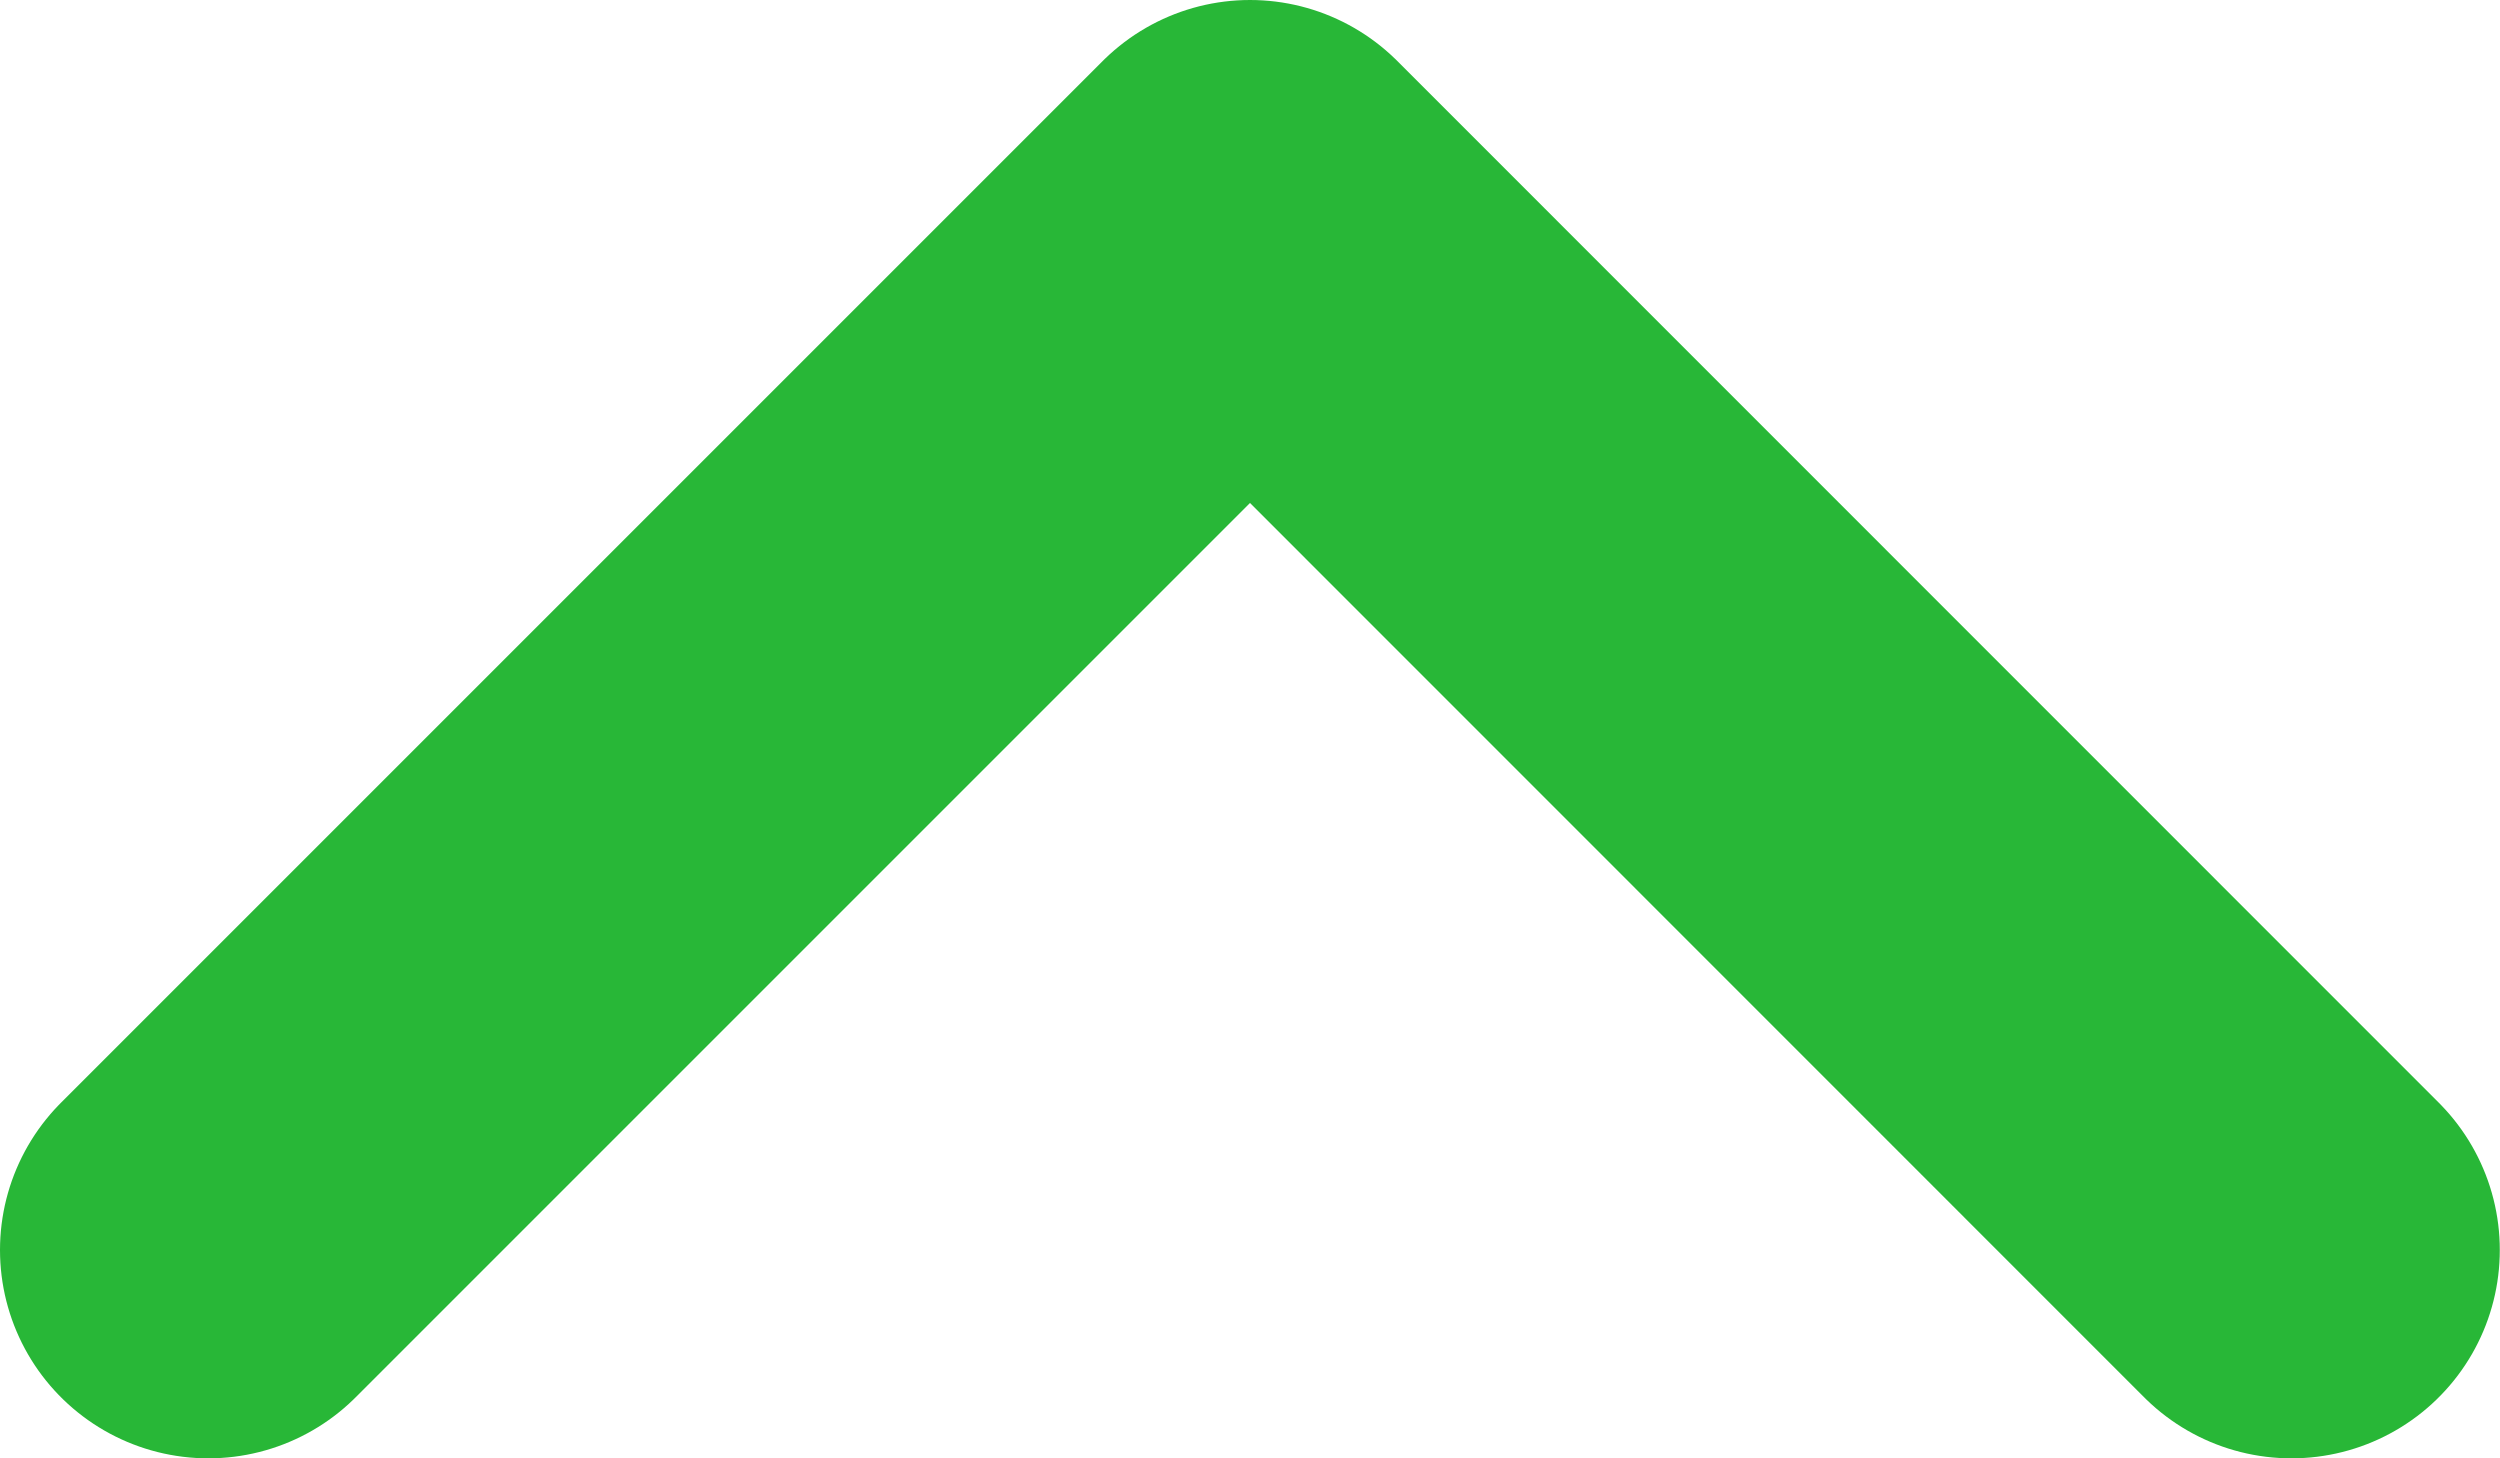 <svg width="12" height="7" viewBox="0 0 12 7" fill="none" xmlns="http://www.w3.org/2000/svg">
<path d="M1 6L6 1L10.999 6" stroke="#28B737" stroke-width="2" stroke-linecap="round" stroke-linejoin="round"/>
</svg>
